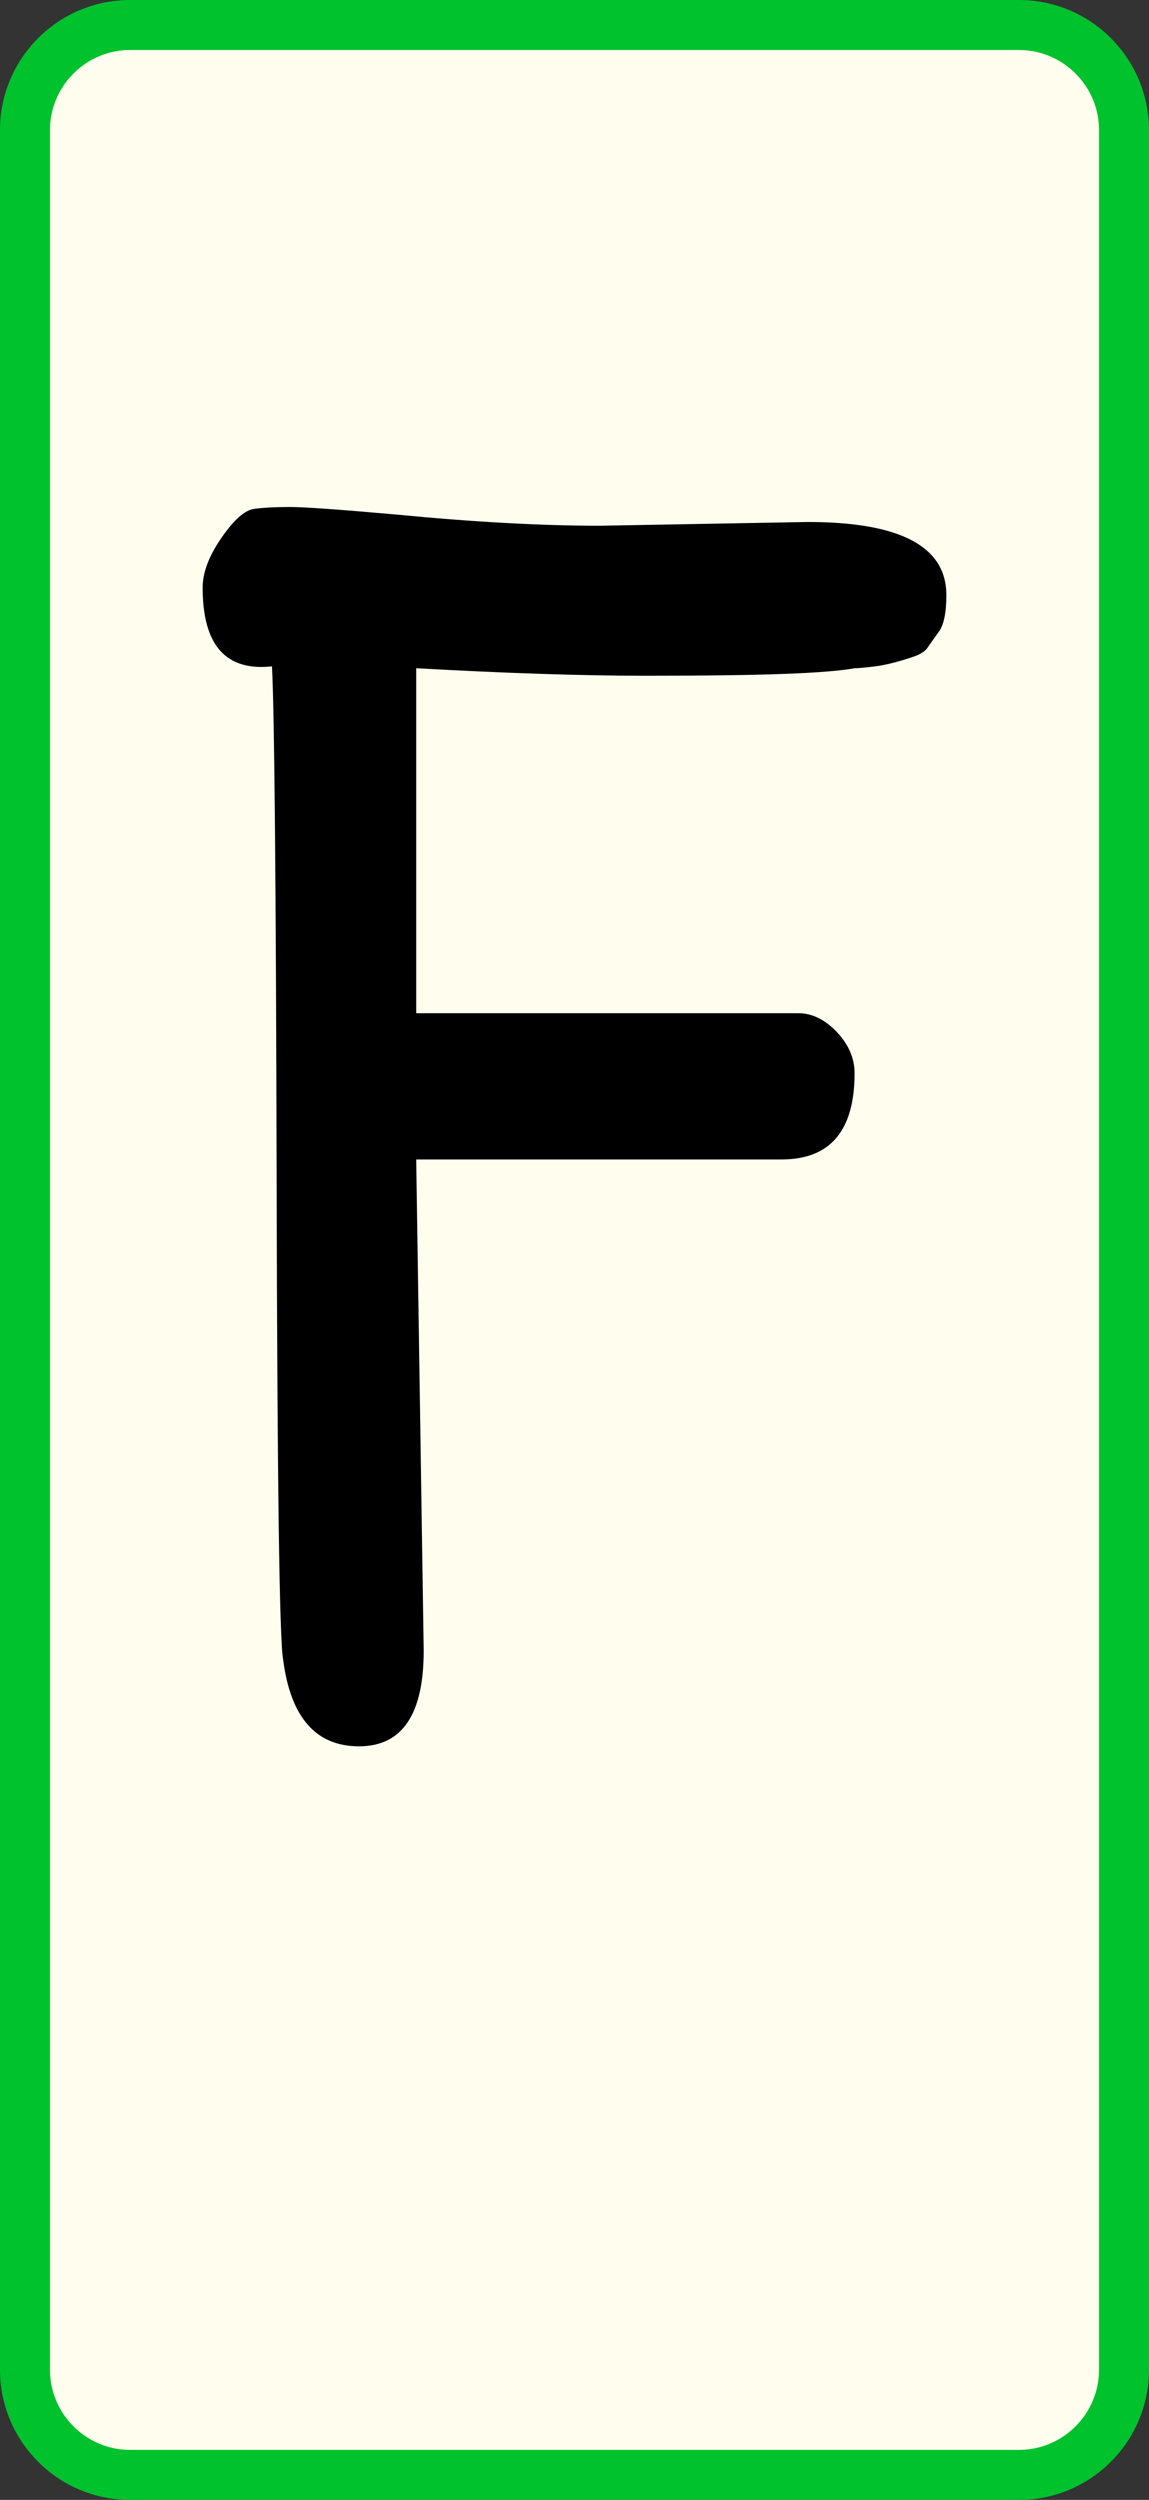 <?xml version="1.0" encoding="UTF-8"?><svg id="Layer_1" xmlns="http://www.w3.org/2000/svg" viewBox="0 0 92 200"><rect x="0" y="0" width="92" height="200" fill="#333333" stroke="none"/><defs><style>.cls-1{fill:#00c22d;}.cls-2{fill:#fffdee;}</style></defs><rect class="cls-2" x="2" y="2" width="88" height="196" rx="8.419" ry="8.419"/><path class="cls-1" d="M81.581,4c3.539,0,6.419,2.88,6.419,6.419v179.162c0,3.539-2.88,6.419-6.419,6.419H10.419c-3.539,0-6.419-2.88-6.419-6.419V10.419c0-3.539,2.88-6.419,6.419-6.419h71.162M81.581,0H10.419C4.665,0,0,4.665,0,10.419v179.162c0,5.754,4.665,10.419,10.419,10.419h71.162c5.754,0,10.419-4.665,10.419-10.419V10.419c0-5.754-4.665-10.419-10.419-10.419h0Z"/><path d="M48.025,42.061l16.65-.3c7.398,0,11.1,1.95,11.1,5.85,0,1.401-.201,2.377-.6,2.925-.4.551-.701.975-.9,1.275-.201.3-.6.551-1.199.75-1.201.401-2.201.652-3,.75-.803.101-1.35.15-1.65.15-1.102.201-2.951.352-5.551.45-2.602.101-6.375.15-11.324.15s-11.026-.199-18.225-.6v27.6h30.6c1.1,0,2.123.502,3.074,1.5.949,1.001,1.426,2.1,1.426,3.3,0,4.601-1.949,6.9-5.85,6.9h-29.25l.6,39.3c0,5.1-1.725,7.65-5.176,7.65-3.449,0-5.474-2.3-6.074-6.9-.3-1.5-.476-14.225-.525-38.175-.052-23.948-.176-37.725-.375-41.325-3.701.401-5.55-1.699-5.55-6.3,0-1.2.499-2.524,1.5-3.975.998-1.448,1.875-2.224,2.625-2.325.75-.099,1.699-.15,2.85-.15,1.149,0,3.975.202,8.475.6,6.199.6,11.648.9,16.35.9Z"/></svg>